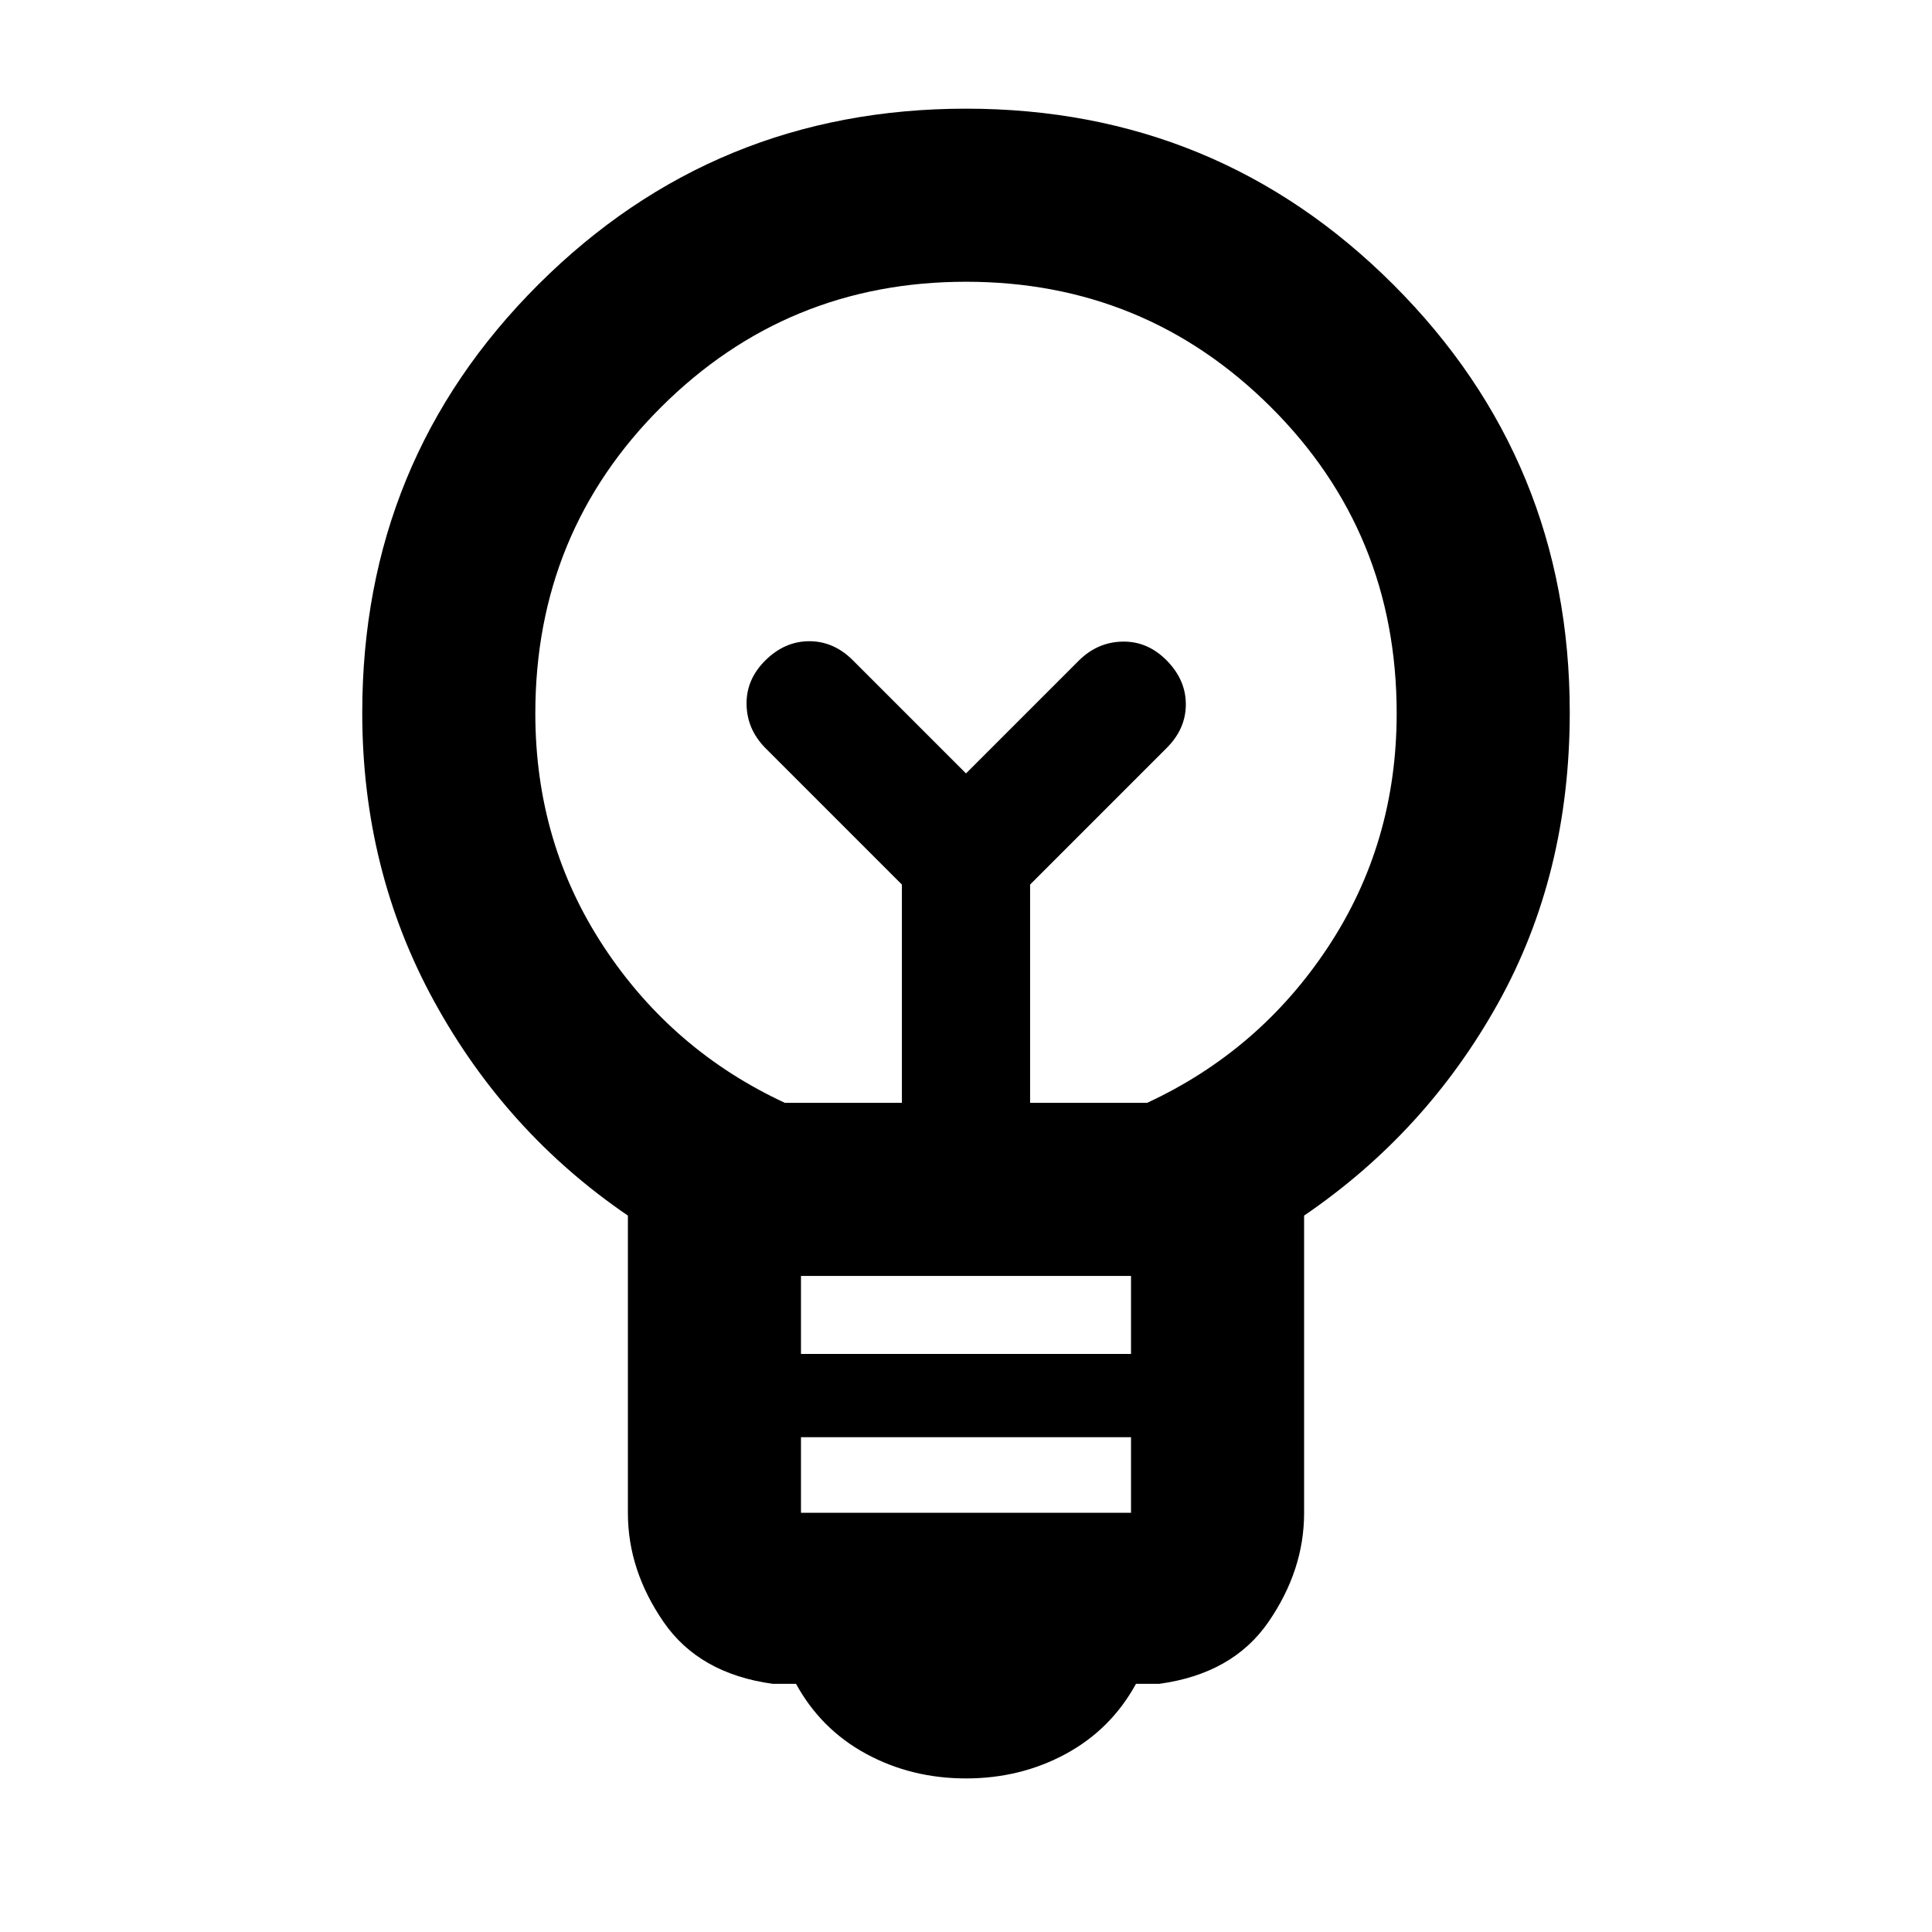 <svg xmlns="http://www.w3.org/2000/svg" height="24" viewBox="0 -960 960 960" width="24"><path d="M480-76.31q-27.08 0-49.58-12.19-22.5-12.2-34.88-34.81H384q-36.54-5-54.27-30.73Q312-179.77 312-208.16v-147.82q-60.54-41.25-96.27-106.44Q180-527.62 180-605.81q0-125.52 87.54-212.85Q355.08-906 480-906t212.46 87.54Q780-730.92 780-606q0 80.61-35.73 144.69T648-355.98v147.82q0 28.39-17.73 54.12-17.73 25.73-54.27 30.73h-11.54q-12.38 22.61-34.88 34.81-22.5 12.19-49.58 12.19Zm-82-132h164v-37.54H398v37.54Zm0-78.92h164V-326H398v38.77ZM390-412h58.15v-108.46l-67.92-67.93q-9.08-9.25-9.27-21.66-.19-12.41 9.41-21.87 9.61-9.46 21.77-9.46 12.17 0 21.63 9.46L480-575.69l56.23-56.23q9.26-9.08 21.67-9.27 12.41-.19 21.87 9.41t9.46 21.77q0 12.16-9.46 21.62l-67.92 67.93V-412H570q56-26 90-77.58t34-115.93q0-89.88-62.5-152.19Q569-820 480-820t-151.5 62.3Q266-695.39 266-605.51q0 64.35 34 115.93Q334-438 390-412Zm90-163.69Zm0-40.31Z"/></svg>